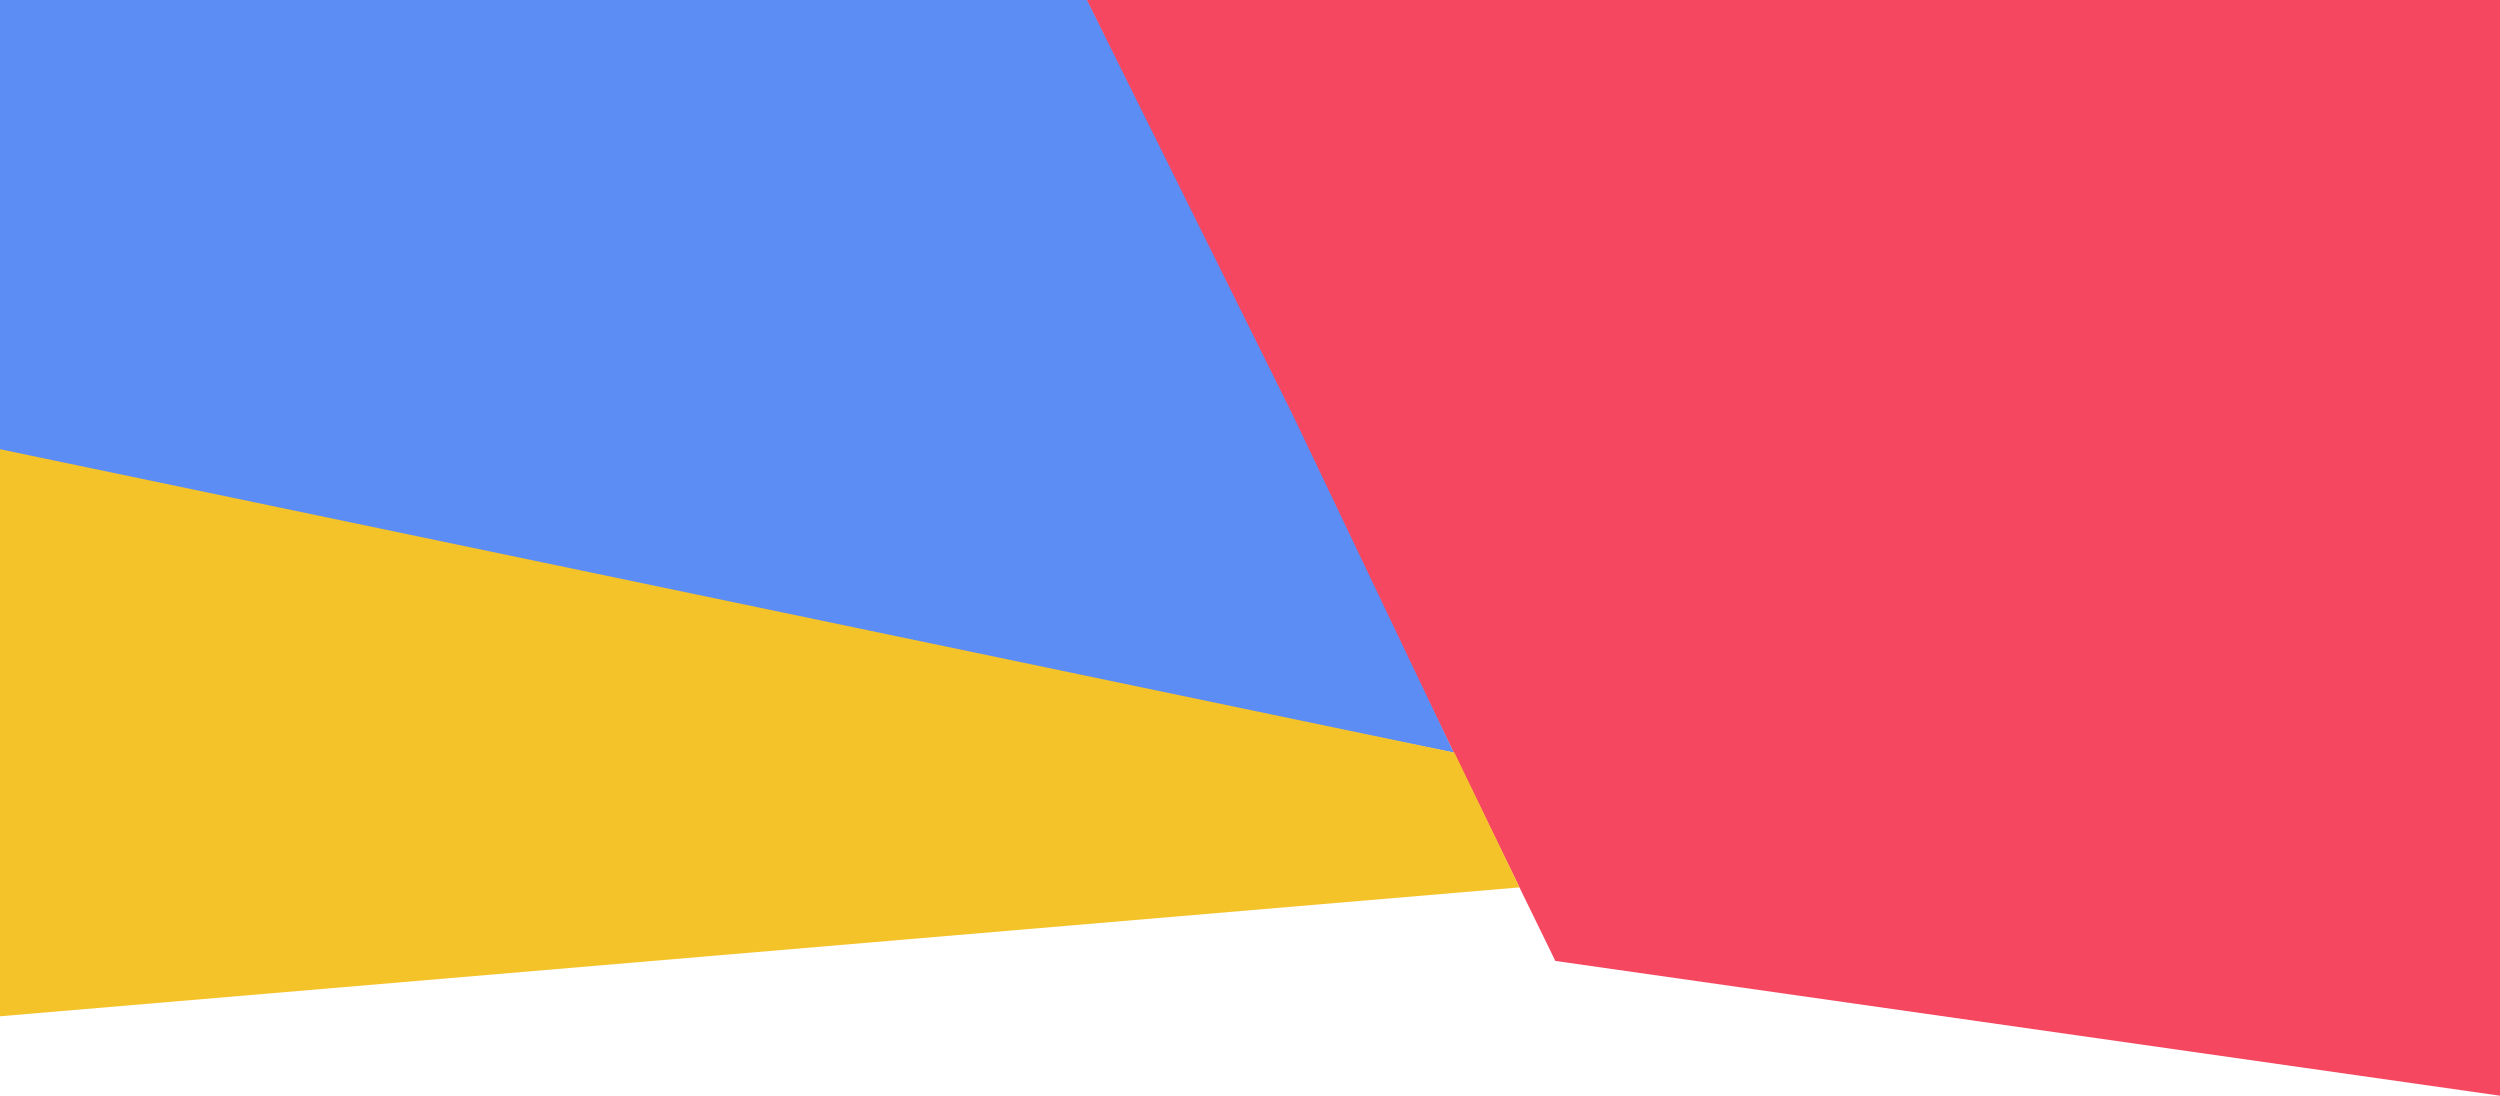 <svg width="1920" height="842" viewBox="0 0 1920 842" fill="none" xmlns="http://www.w3.org/2000/svg">
<path d="M834.5 0H1920V841.5L1194.5 738L834.5 0Z" fill="#F54860"/>
<path d="M834.5 -0.5L993 319L1116.5 578L0 351V-0.5H834.5Z" fill="#5B8DF5"/>
<path d="M0 345L1117 578L1167 681.5L0 780.5V345Z" fill="#F4C229"/>
</svg>
